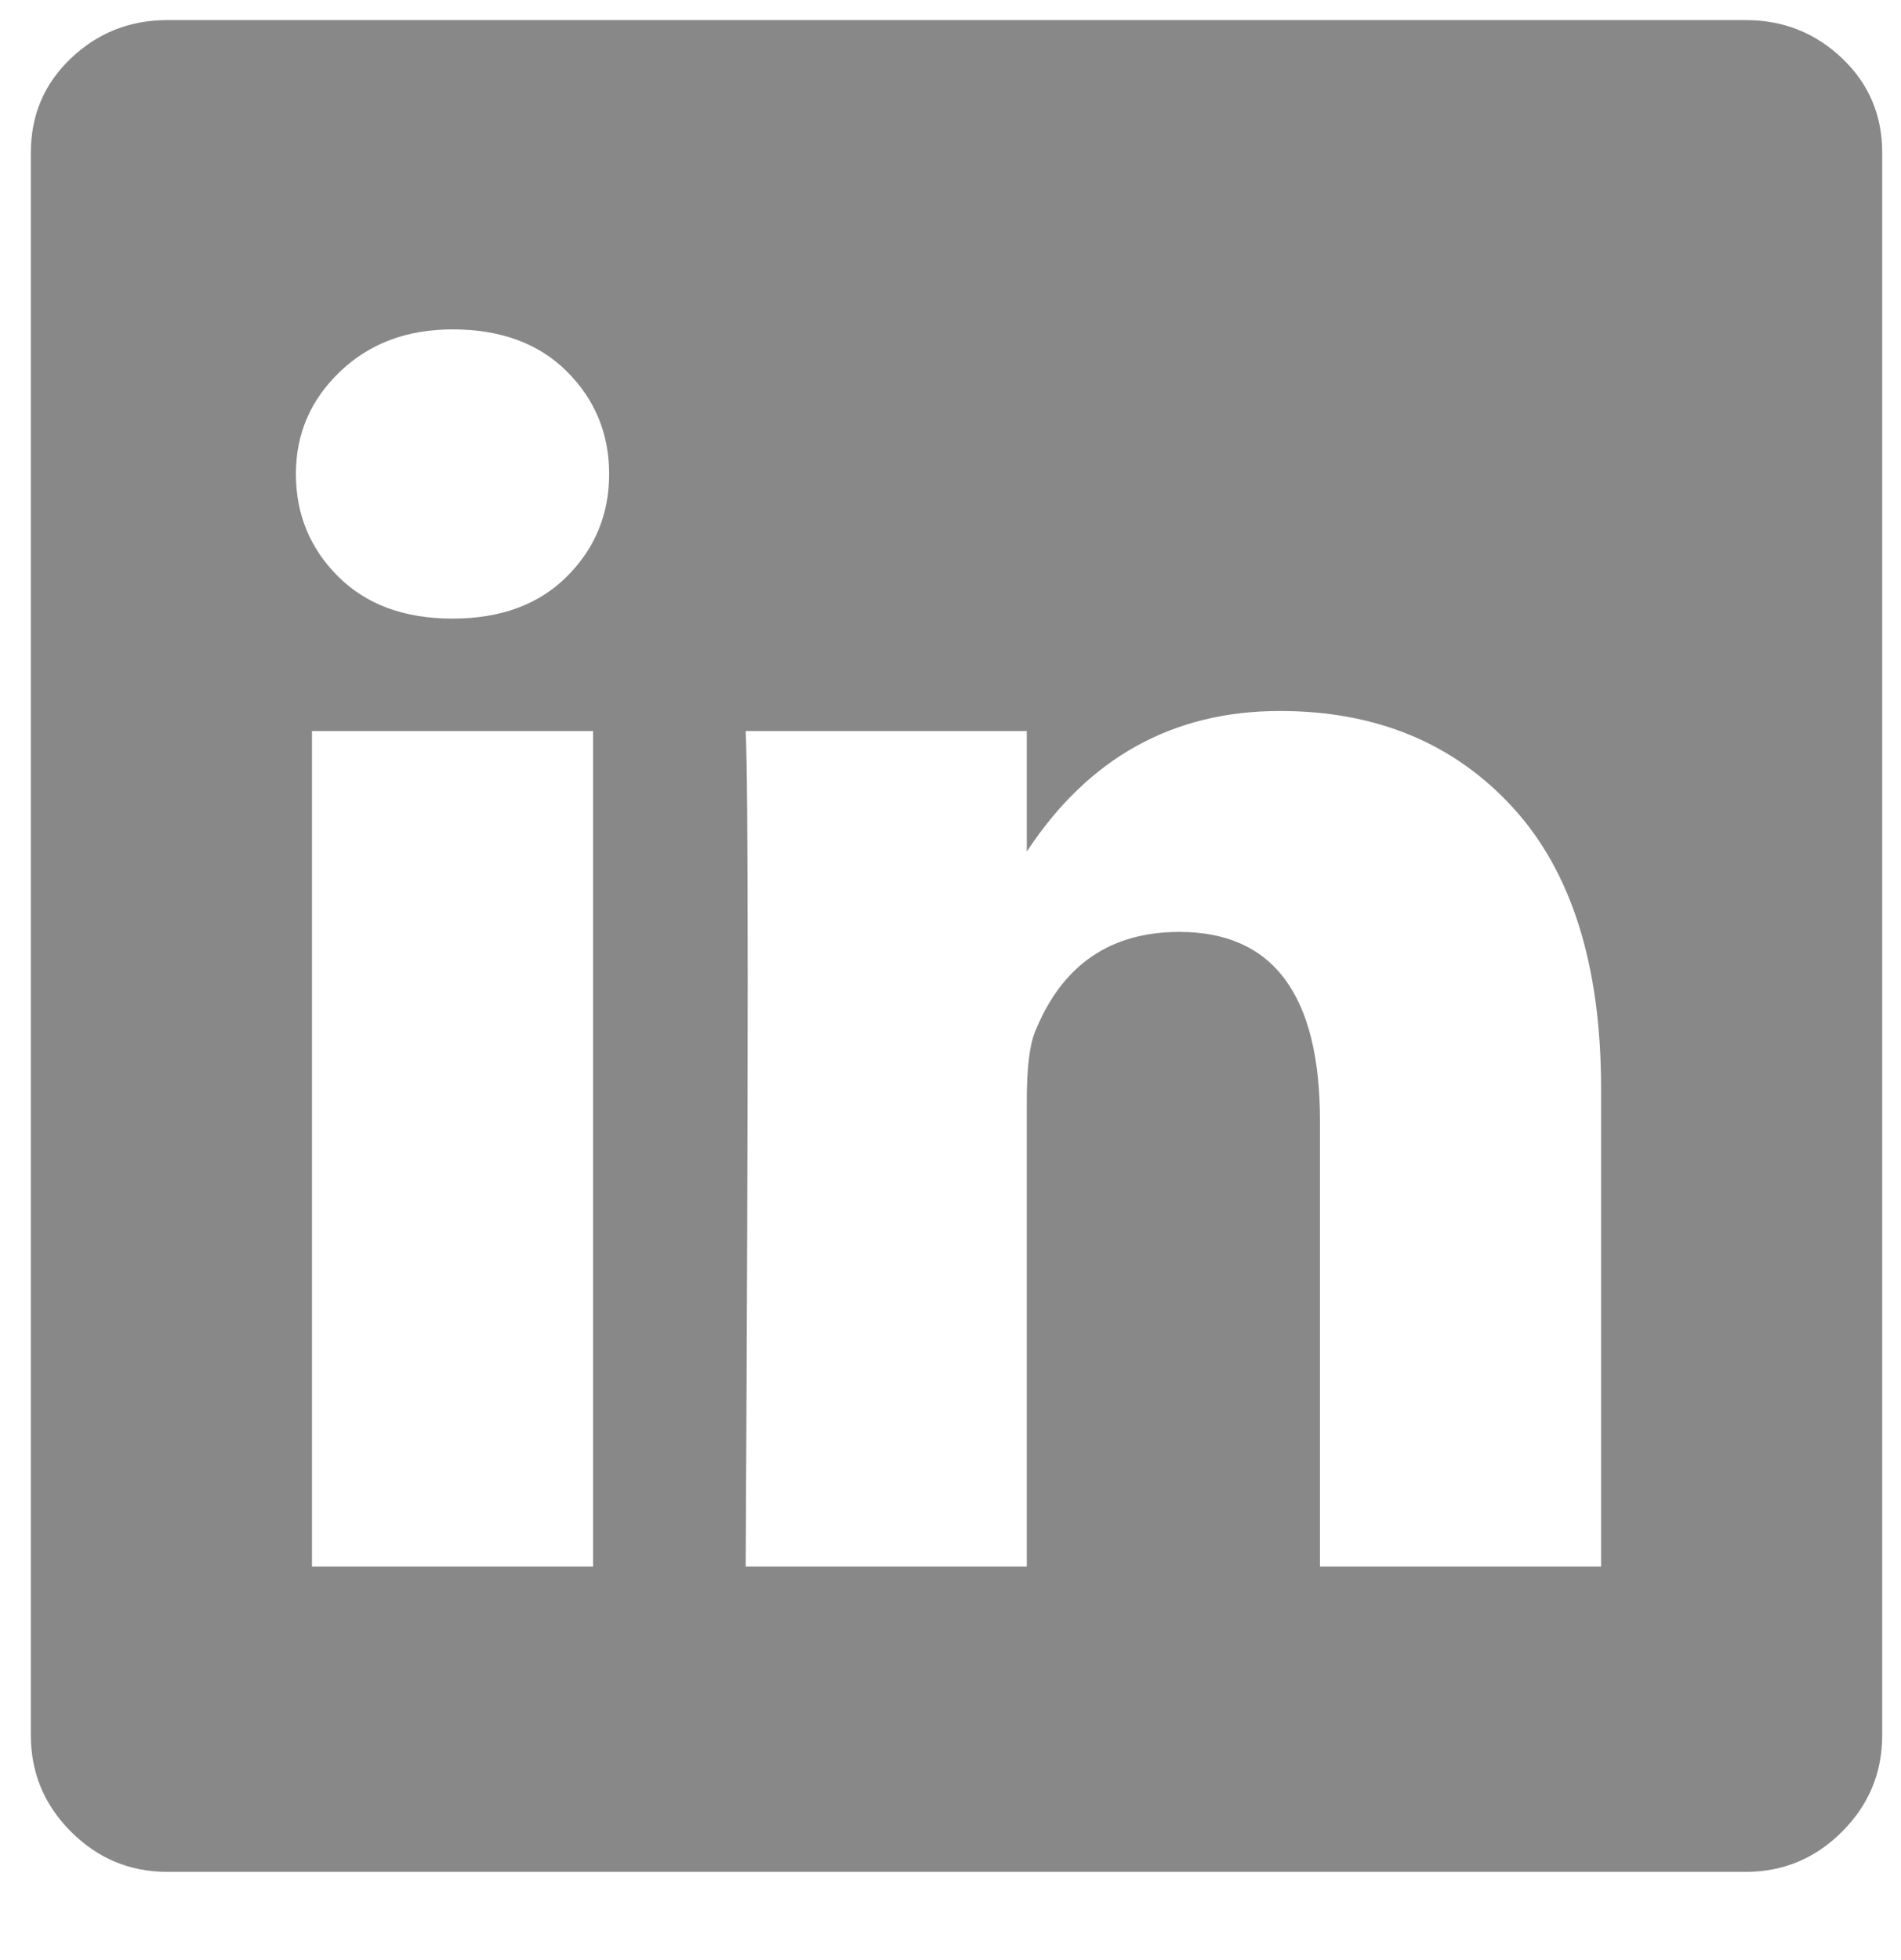 <svg xmlns="http://www.w3.org/2000/svg" xmlns:xlink="http://www.w3.org/1999/xlink" aria-hidden="true" focusable="false" width="0.97em" height="1em" style="-ms-transform: rotate(360deg); -webkit-transform: rotate(360deg); transform: rotate(360deg);" preserveAspectRatio="xMidYMid meet" viewBox="0 0 472 488"><path d="M434 5H41q-14 0-24 9.5T7 38v394q0 14 10 24t24 10h393q14 0 24-10t10-24V38q0-14-10-23.5T434 5zM147 390H77V182h70v208zm-35-236q-18 0-28.5-10.5T73 118t11-25.5T112 82q18 0 28.5 10.5T151 118t-10.5 25.5T112 154zm286 236h-70V279q0-47-35-47q-26 0-36 25q-2 5-2 17v116h-70q1-188 0-208h70v30q23-35 63-35q36 0 58 24t22 70v119zM255 213v-1v1z" fill="#888888"/></svg>